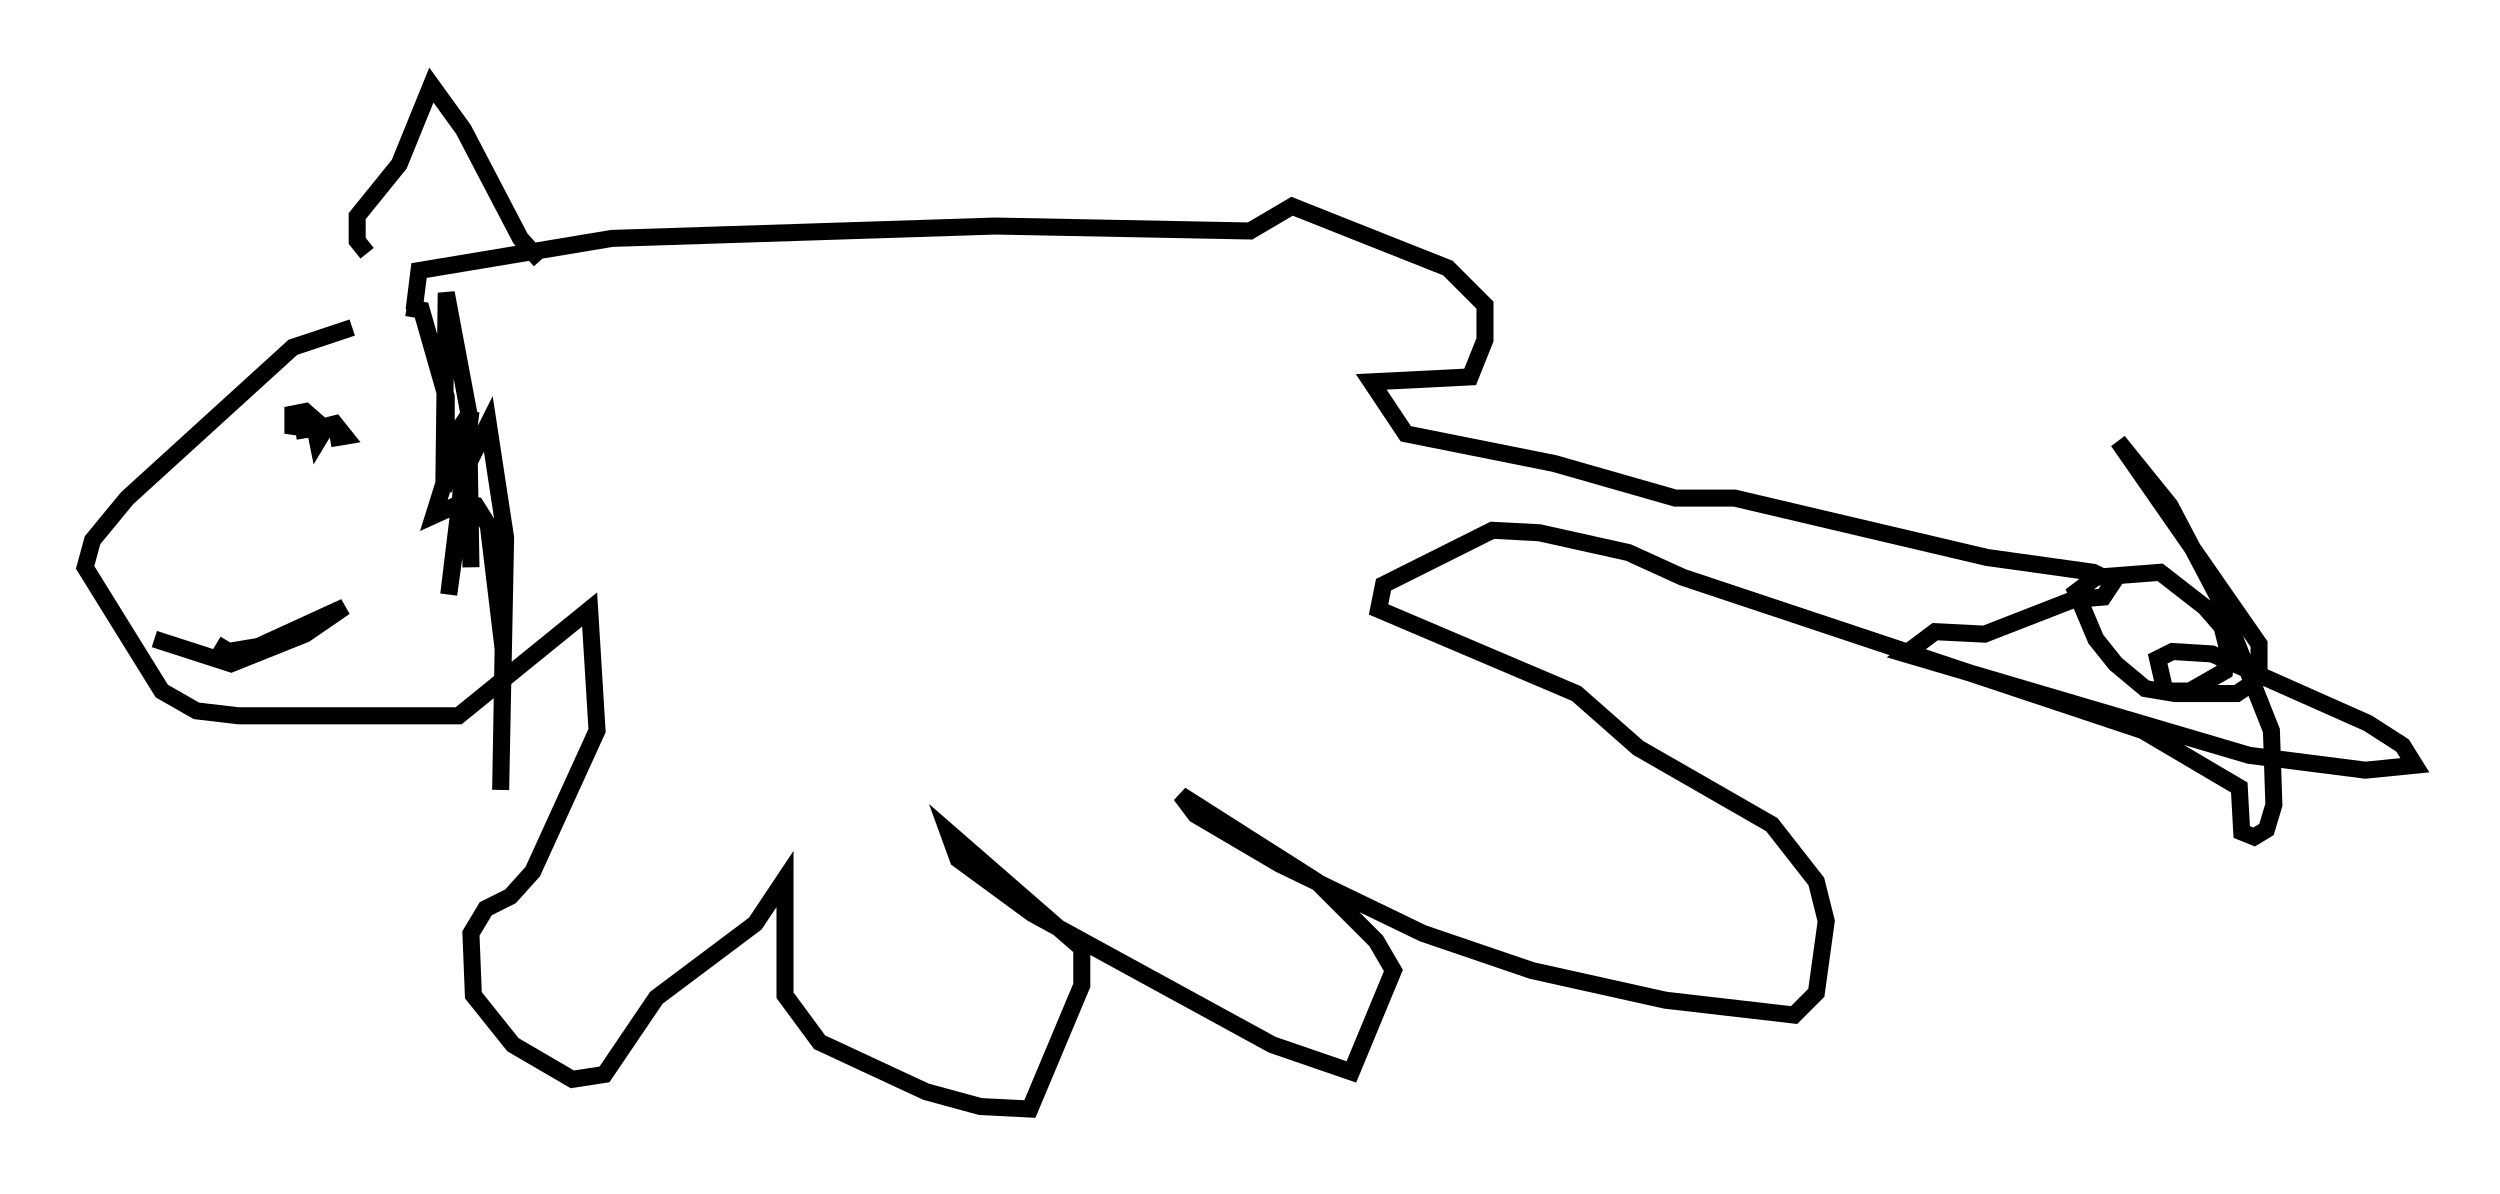 <?xml version="1.0" encoding="utf-8" ?>
<svg baseProfile="full" height="70.134" version="1.1" width="146.827" xmlns="http://www.w3.org/2000/svg" xmlns:ev="http://www.w3.org/2001/xml-events" xmlns:xlink="http://www.w3.org/1999/xlink"><defs /><rect fill="white" height="70.134" width="146.827" x="0" y="0" /><path d="M24.899, 19.235 m-4.212, 0.0 l-3.486, 1.162 -9.732, 8.86 l-2.034, 2.469 -0.436, 1.598 l4.503, 7.263 2.034, 1.162 l2.469, 0.291 12.927, 0.0 l7.698, -6.246 0.436, 7.117 l-3.777, 8.279 -1.307, 1.453 l-1.453, 0.726 -0.872, 1.453 l0.145, 3.631 2.324, 2.905 l3.486, 2.034 1.888, -0.291 l3.05, -4.503 5.81, -4.358 l1.743, -2.615 0.0, 6.827 l2.034, 2.76 6.246, 2.905 l3.196, 0.872 2.905, 0.145 l3.05, -7.263 0.0, -2.179 l-7.844, -6.827 0.581, 1.598 l4.358, 3.196 14.089, 7.698 l4.648, 1.598 2.469, -5.955 l-1.017, -1.743 -3.486, -3.486 l-7.989, -5.084 0.872, 1.162 l4.939, 2.905 8.425, 4.067 l6.391, 2.179 7.844, 1.743 l7.553, 0.872 1.307, -1.307 l0.581, -4.212 -0.581, -2.324 l-2.615, -3.341 -7.844, -4.503 l-3.631, -3.196 -11.62, -4.939 l0.291, -1.453 6.391, -3.196 l2.76, 0.145 5.229, 1.162 l3.196, 1.453 27.017, 9.006 l5.665, 3.341 0.145, 2.615 l0.726, 0.291 0.726, -0.436 l0.436, -1.453 -0.145, -4.358 l-3.05, -7.698 -2.905, -5.52 l-3.05, -3.777 8.279, 11.911 l0.0, 2.034 -1.307, 0.872 l-3.631, 0.0 -1.743, -0.291 l-1.743, -1.453 -1.162, -1.453 l-1.162, -2.76 1.162, -0.872 l3.777, -0.291 2.615, 2.034 l1.017, 1.162 0.291, 1.162 l-0.145, 1.453 -2.034, 1.162 l-1.453, 0.0 -0.436, -1.888 l0.872, -0.436 2.324, 0.145 l9.151, 4.067 2.034, 1.307 l0.726, 1.162 -2.905, 0.291 l-6.827, -0.872 -20.19, -5.955 l1.743, -1.307 2.905, 0.145 l5.229, -2.034 1.743, -0.145 l0.581, -0.872 -1.162, -0.581 l-6.246, -0.872 -14.816, -3.486 l-3.486, 0.0 -7.117, -2.034 l-8.715, -1.743 -2.034, -3.05 l5.81, -0.291 0.872, -2.179 l0.0, -2.034 -2.179, -2.179 l-9.151, -3.631 -2.469, 1.453 l-14.961, -0.291 -22.514, 0.726 l-11.33, 1.888 -0.291, 2.324 m-2.76, -3.341 l-0.581, -0.726 0.0, -1.453 l2.469, -3.05 1.888, -4.648 l1.888, 2.615 3.341, 6.391 l1.162, 1.307 m-7.844, 2.76 l0.872, 0.145 1.453, 5.084 l0.0, 4.648 -0.726, 2.324 l1.598, -0.726 0.872, 0.145 l0.726, 1.162 0.872, 7.263 l-0.145, 8.279 0.291, -14.816 l-1.017, -6.682 -1.307, 2.615 l-1.017, 7.408 1.307, -10.749 l-0.872, 1.307 -0.726, 3.341 l0.145, -11.62 1.307, 6.972 l0.145, 9.151 m-10.313, -7.989 l0.872, -0.145 -1.017, -0.145 l0.0, -0.726 0.726, -0.145 l1.162, 1.017 -0.436, 0.726 l-0.145, -0.726 1.162, -0.291 l0.581, 0.726 -0.872, 0.145 m-6.682, 12.056 l0.726, 0.436 1.743, -0.291 l5.084, -2.324 -2.324, 1.598 l-4.358, 1.743 -4.503, -1.453 " fill="none" stroke="black" stroke-width="1" /></svg>